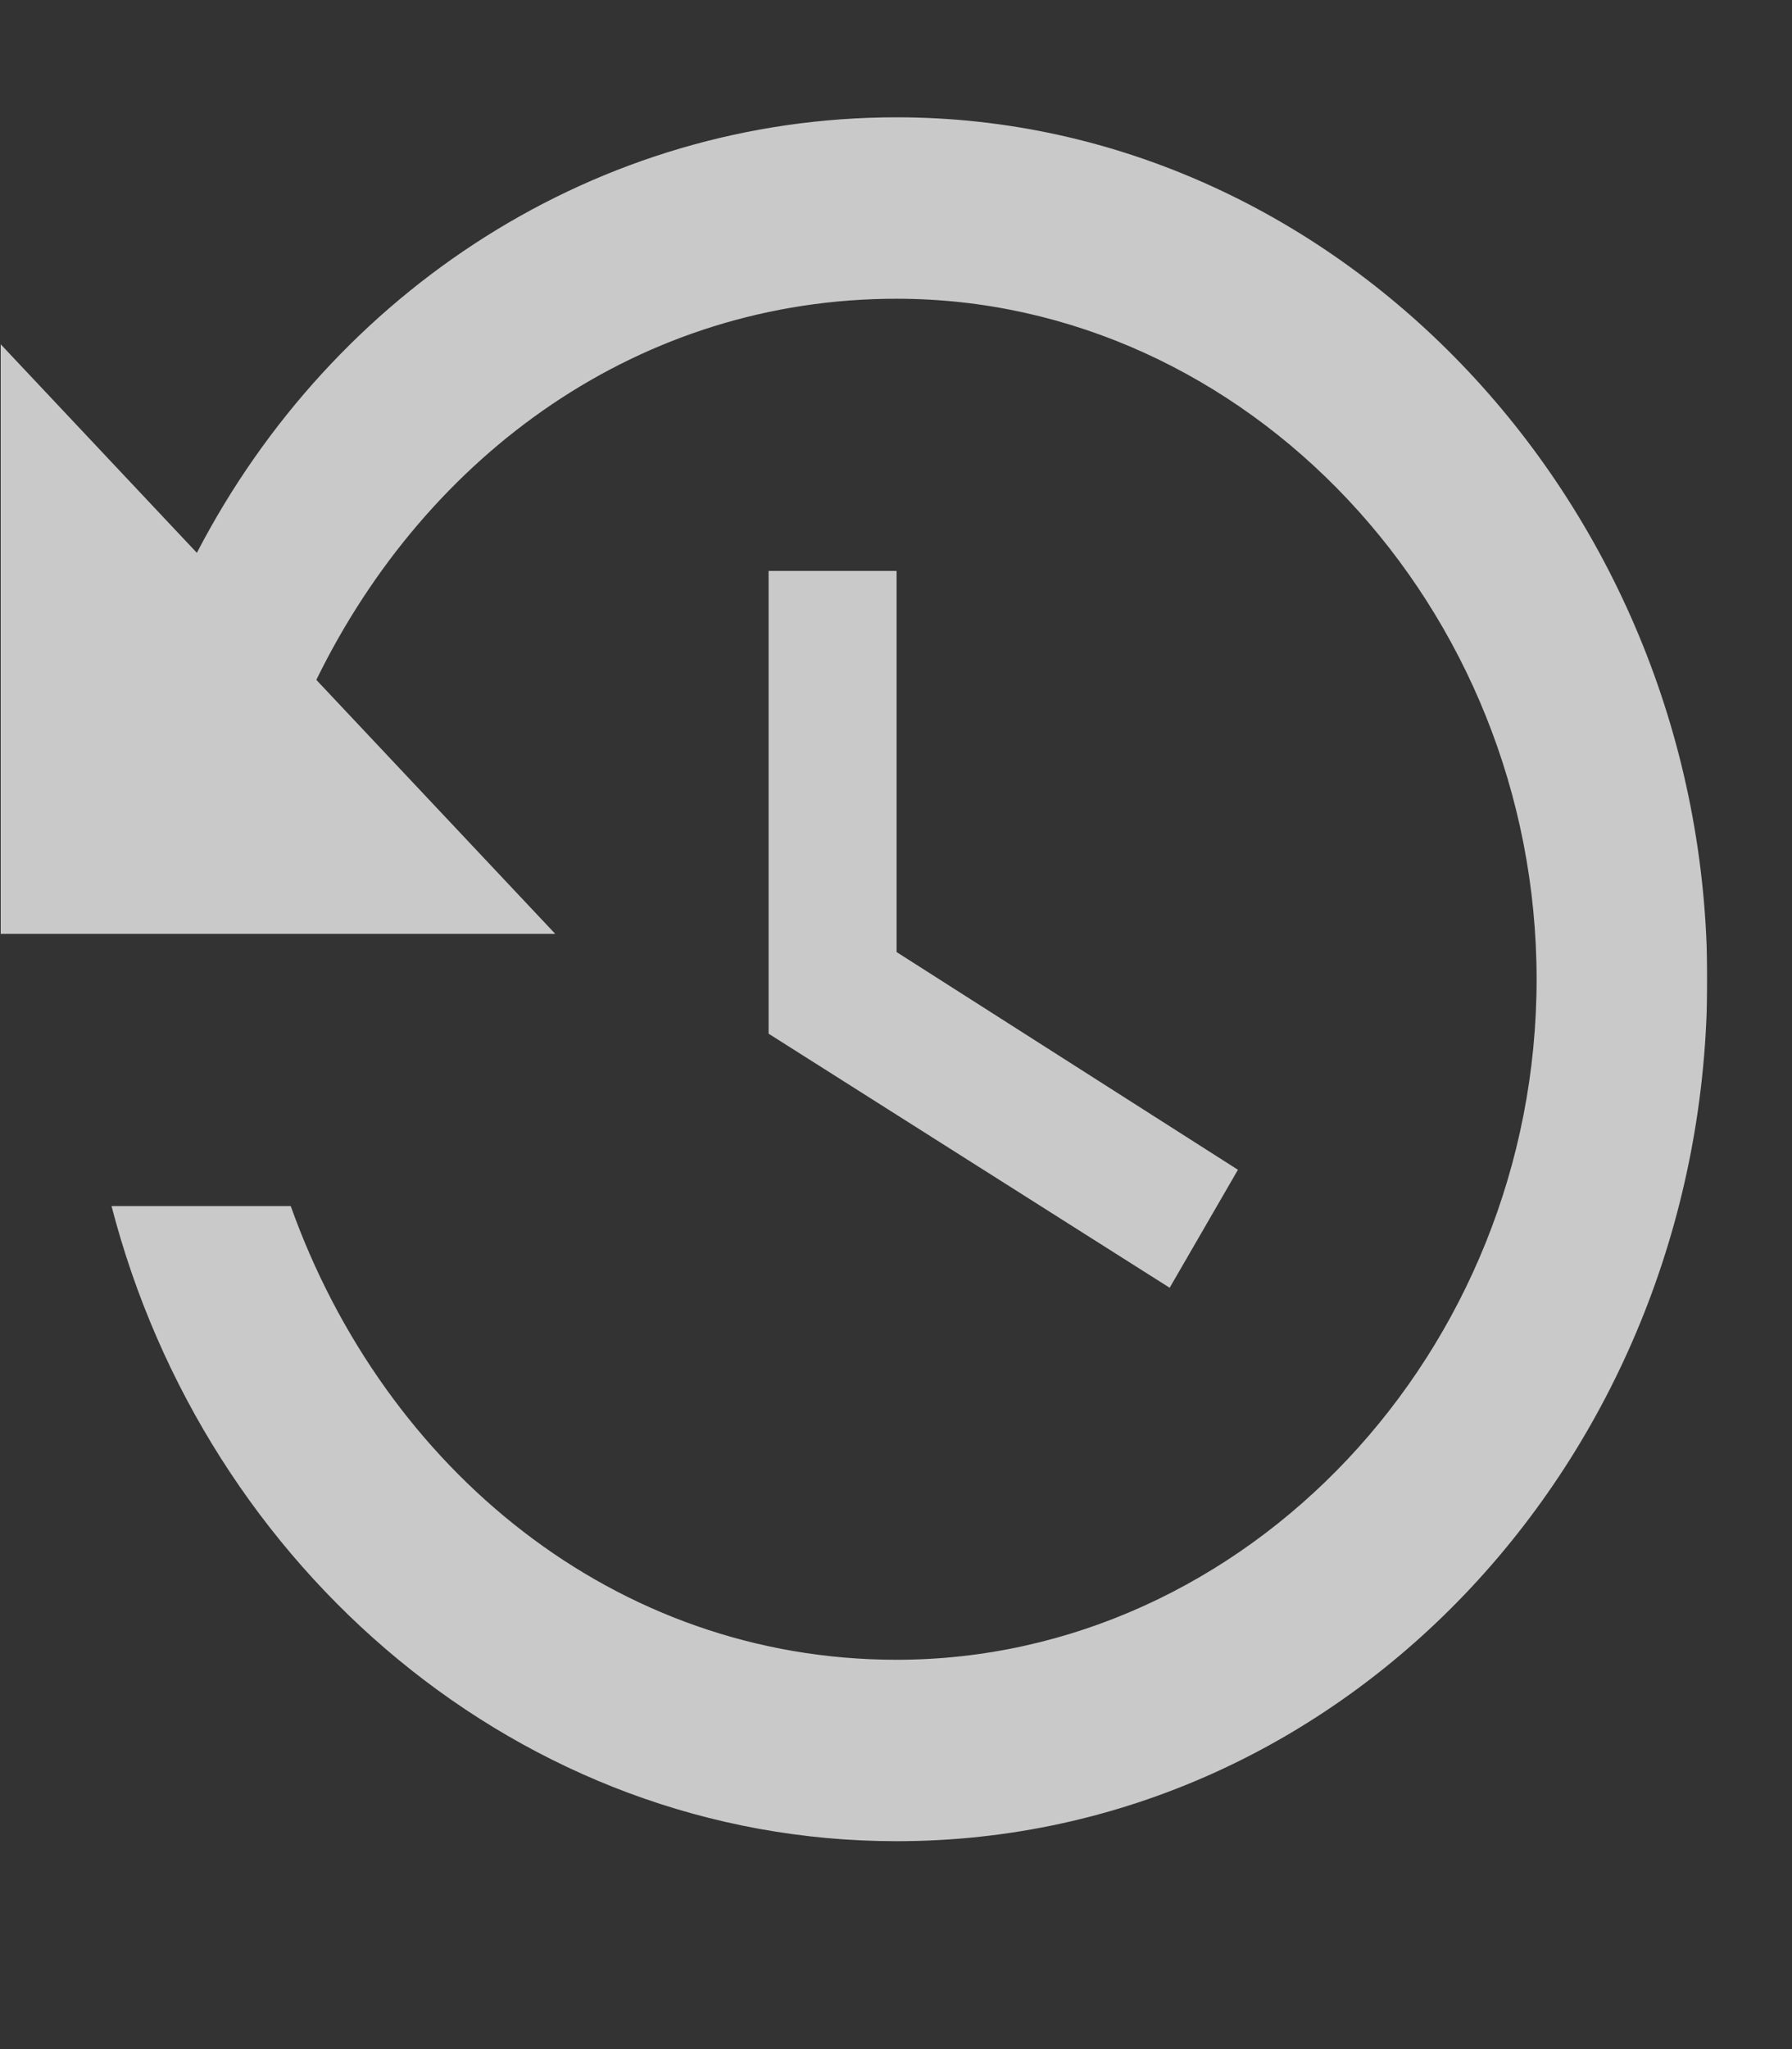 <svg width="21" height="24" viewBox="0 0 21 24" fill="none" xmlns="http://www.w3.org/2000/svg">
<rect x="0" y="0" width="21" height="24" fill="#333333" stroke="none"/>
<g clip-path="url(#clip0)">
<g opacity="0.9">
<g opacity="0.9">
<path opacity="0.9" fill-rule="evenodd" clip-rule="evenodd" d="M10.507 1.374C7.007 1.374 3.907 3.393 2.307 6.475L0.007 4.031V10.938H6.507L3.707 7.963C5.007 5.306 7.507 3.499 10.507 3.499C14.607 3.499 18.007 7.112 18.007 11.47C18.007 15.826 14.607 19.44 10.507 19.44C7.207 19.44 4.507 17.208 3.407 14.126H1.307C2.407 18.377 6.107 21.565 10.507 21.565C15.807 21.565 20.007 16.995 20.007 11.47C20.007 5.943 15.707 1.374 10.507 1.374ZM9.007 6.687V12.107L13.707 15.083L14.507 13.701L10.507 11.151V6.687H9.007Z" fill="white"/>
</g>
</g>
</g>
<defs>
<clipPath id="clip0">
<rect width="20" height="22.317" fill="white" transform="translate(0.007 0.843)"/>
</clipPath>
</defs>
</svg>
